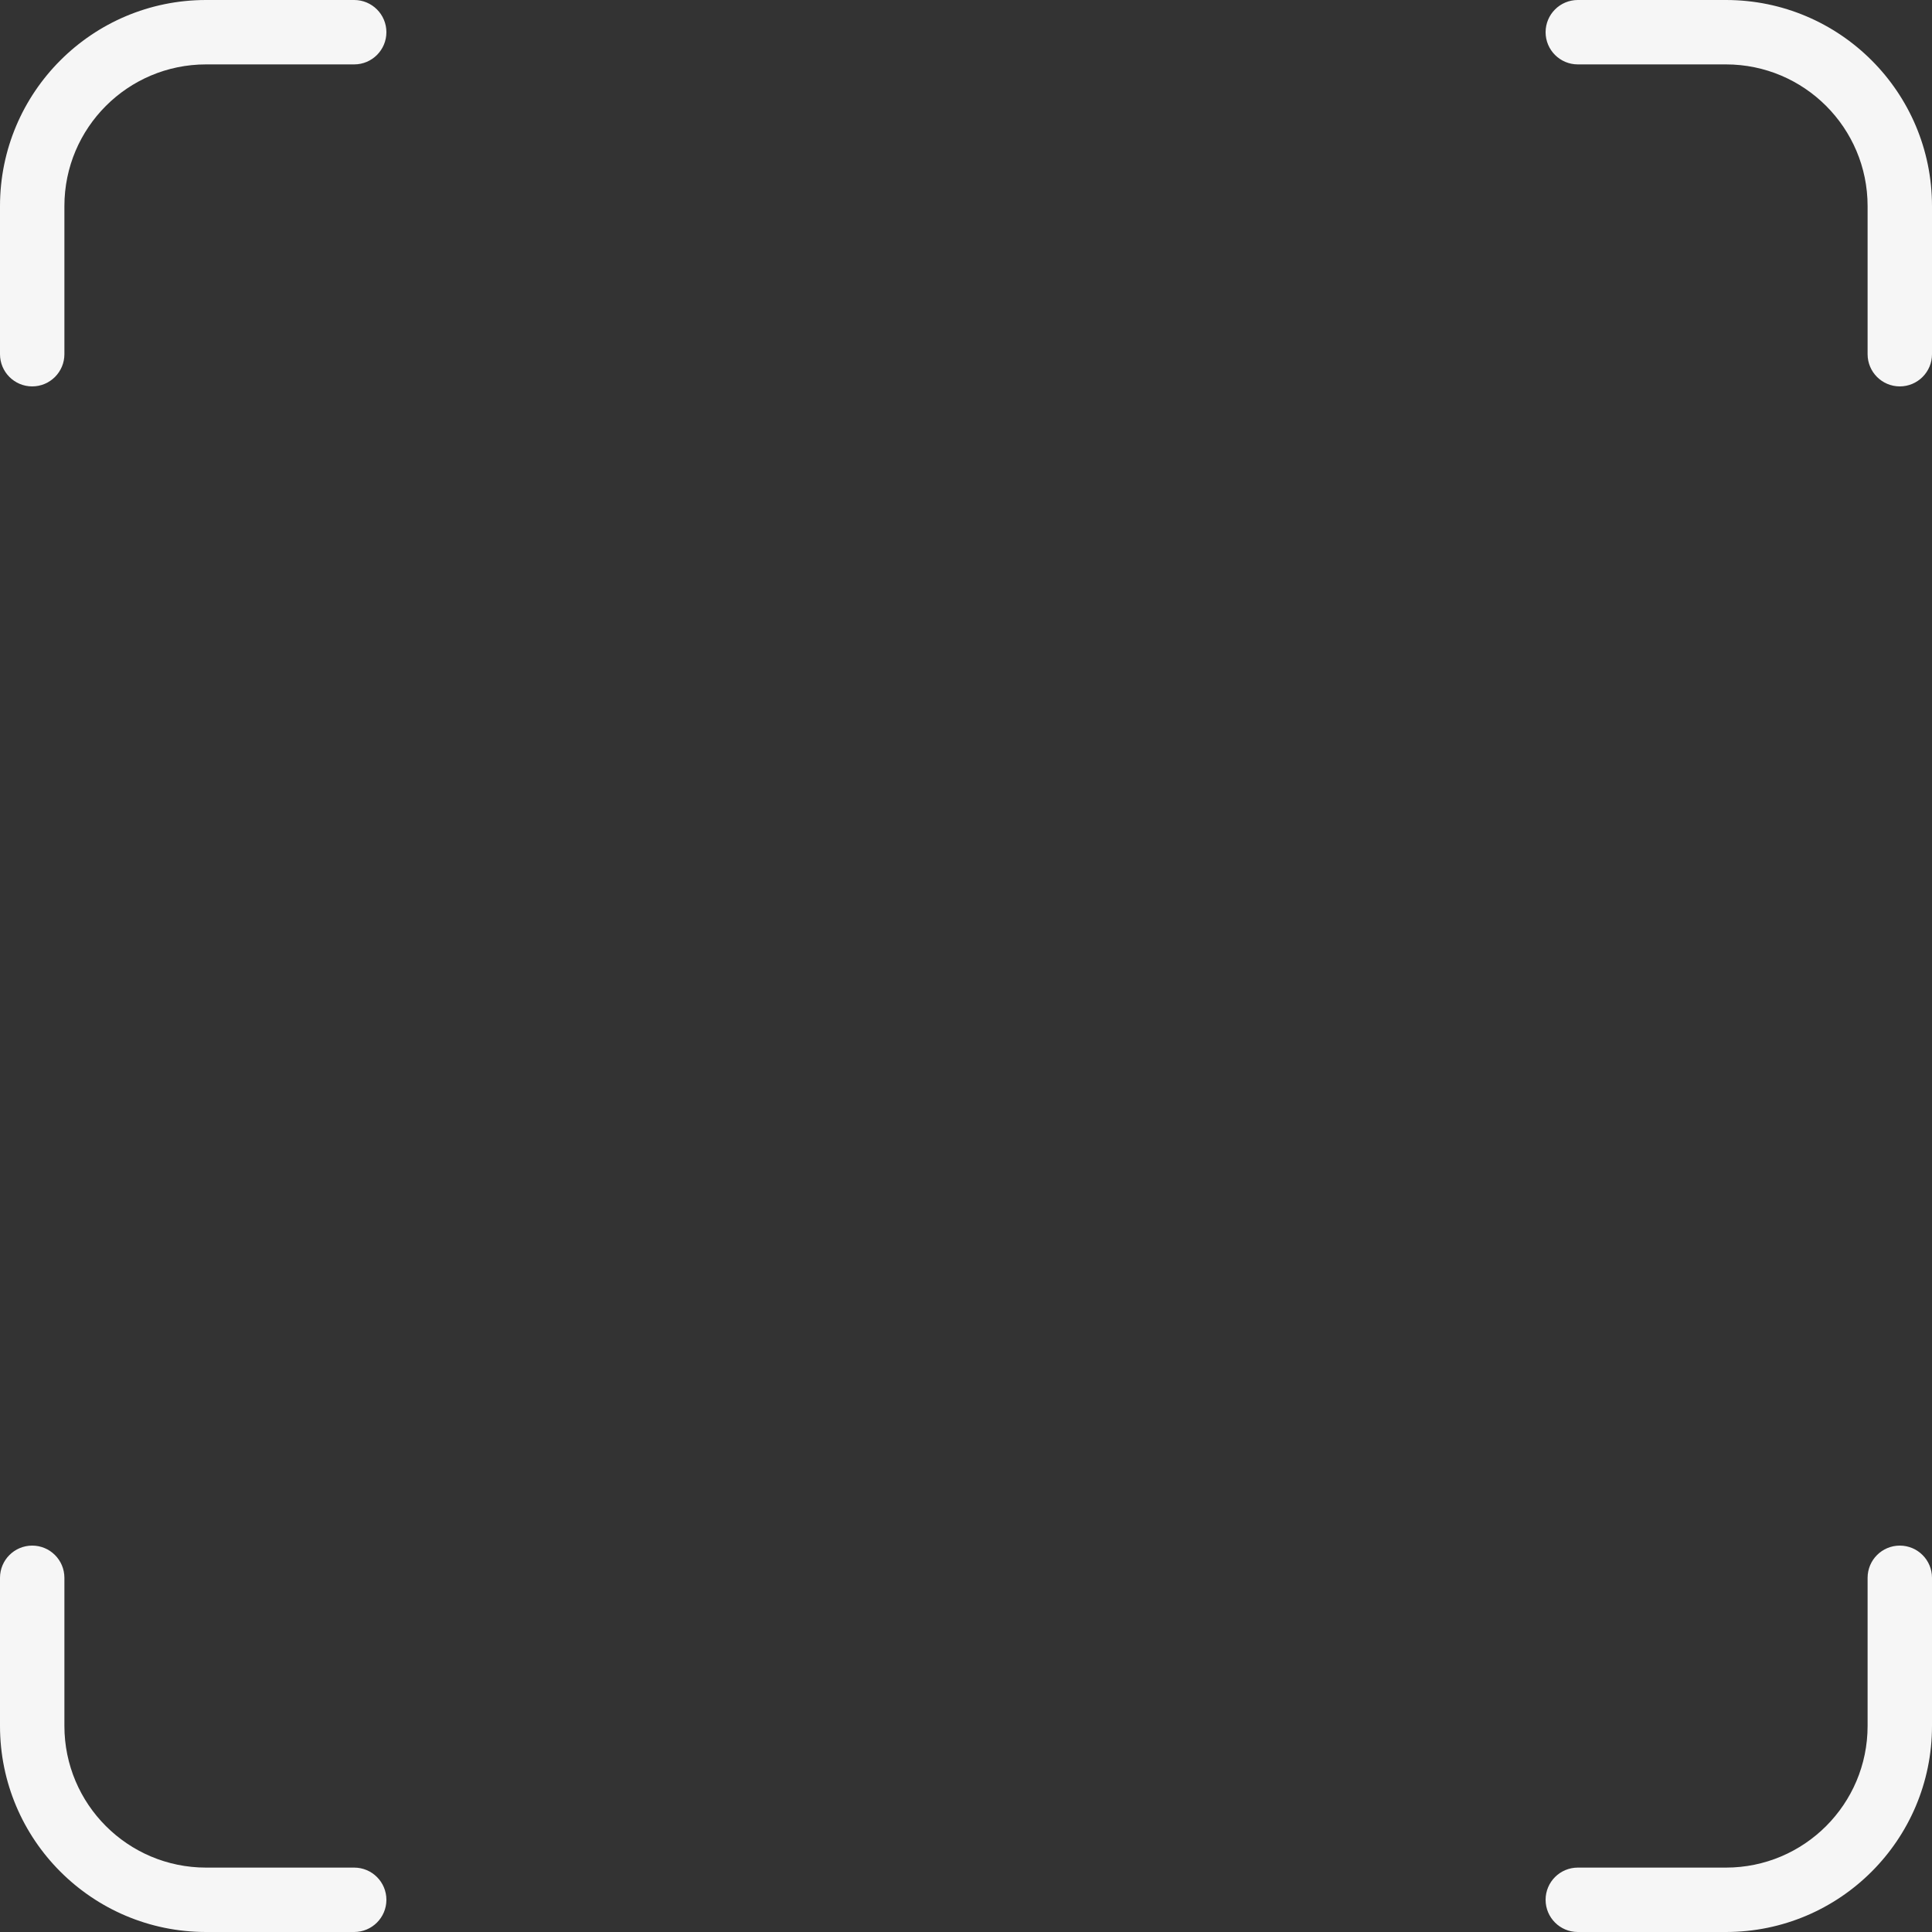 <svg width="300" height="300" viewBox="0 0 300 300" fill="none" xmlns="http://www.w3.org/2000/svg">
<rect x="0" y="0" width="300" height="300" fill="#333333" stroke="none"/>
<path fill-rule="evenodd" clip-rule="evenodd" d="M240 5C240 7.761 242.239 10 245 10H268C280.15 10 290 19.85 290 32V55C290 57.761 292.239 60 295 60V60C297.761 60 300 57.761 300 55V32C300 14.327 285.673 0 268 0H245C242.239 0 240 2.239 240 5V5ZM55 10C57.761 10 60 7.761 60 5V5C60 2.239 57.761 0 55 0H32C14.327 0 0 14.327 0 32V55C0 57.761 2.239 60 5 60V60C7.761 60 10 57.761 10 55V32C10 19.85 19.85 10 32 10H55ZM10 245C10 242.239 7.761 240 5 240V240C2.239 240 0 242.239 0 245V268C0 285.673 14.327 300 32 300H55C57.761 300 60 297.761 60 295V295C60 292.239 57.761 290 55 290H32C19.85 290 10 280.15 10 268V245ZM245 290C242.239 290 240 292.239 240 295V295C240 297.761 242.239 300 245 300H268C285.673 300 300 285.673 300 268V245C300 242.239 297.761 240 295 240V240C292.239 240 290 242.239 290 245V268C290 280.15 280.15 290 268 290H245Z" fill="#F6F6F6"/>
</svg>
